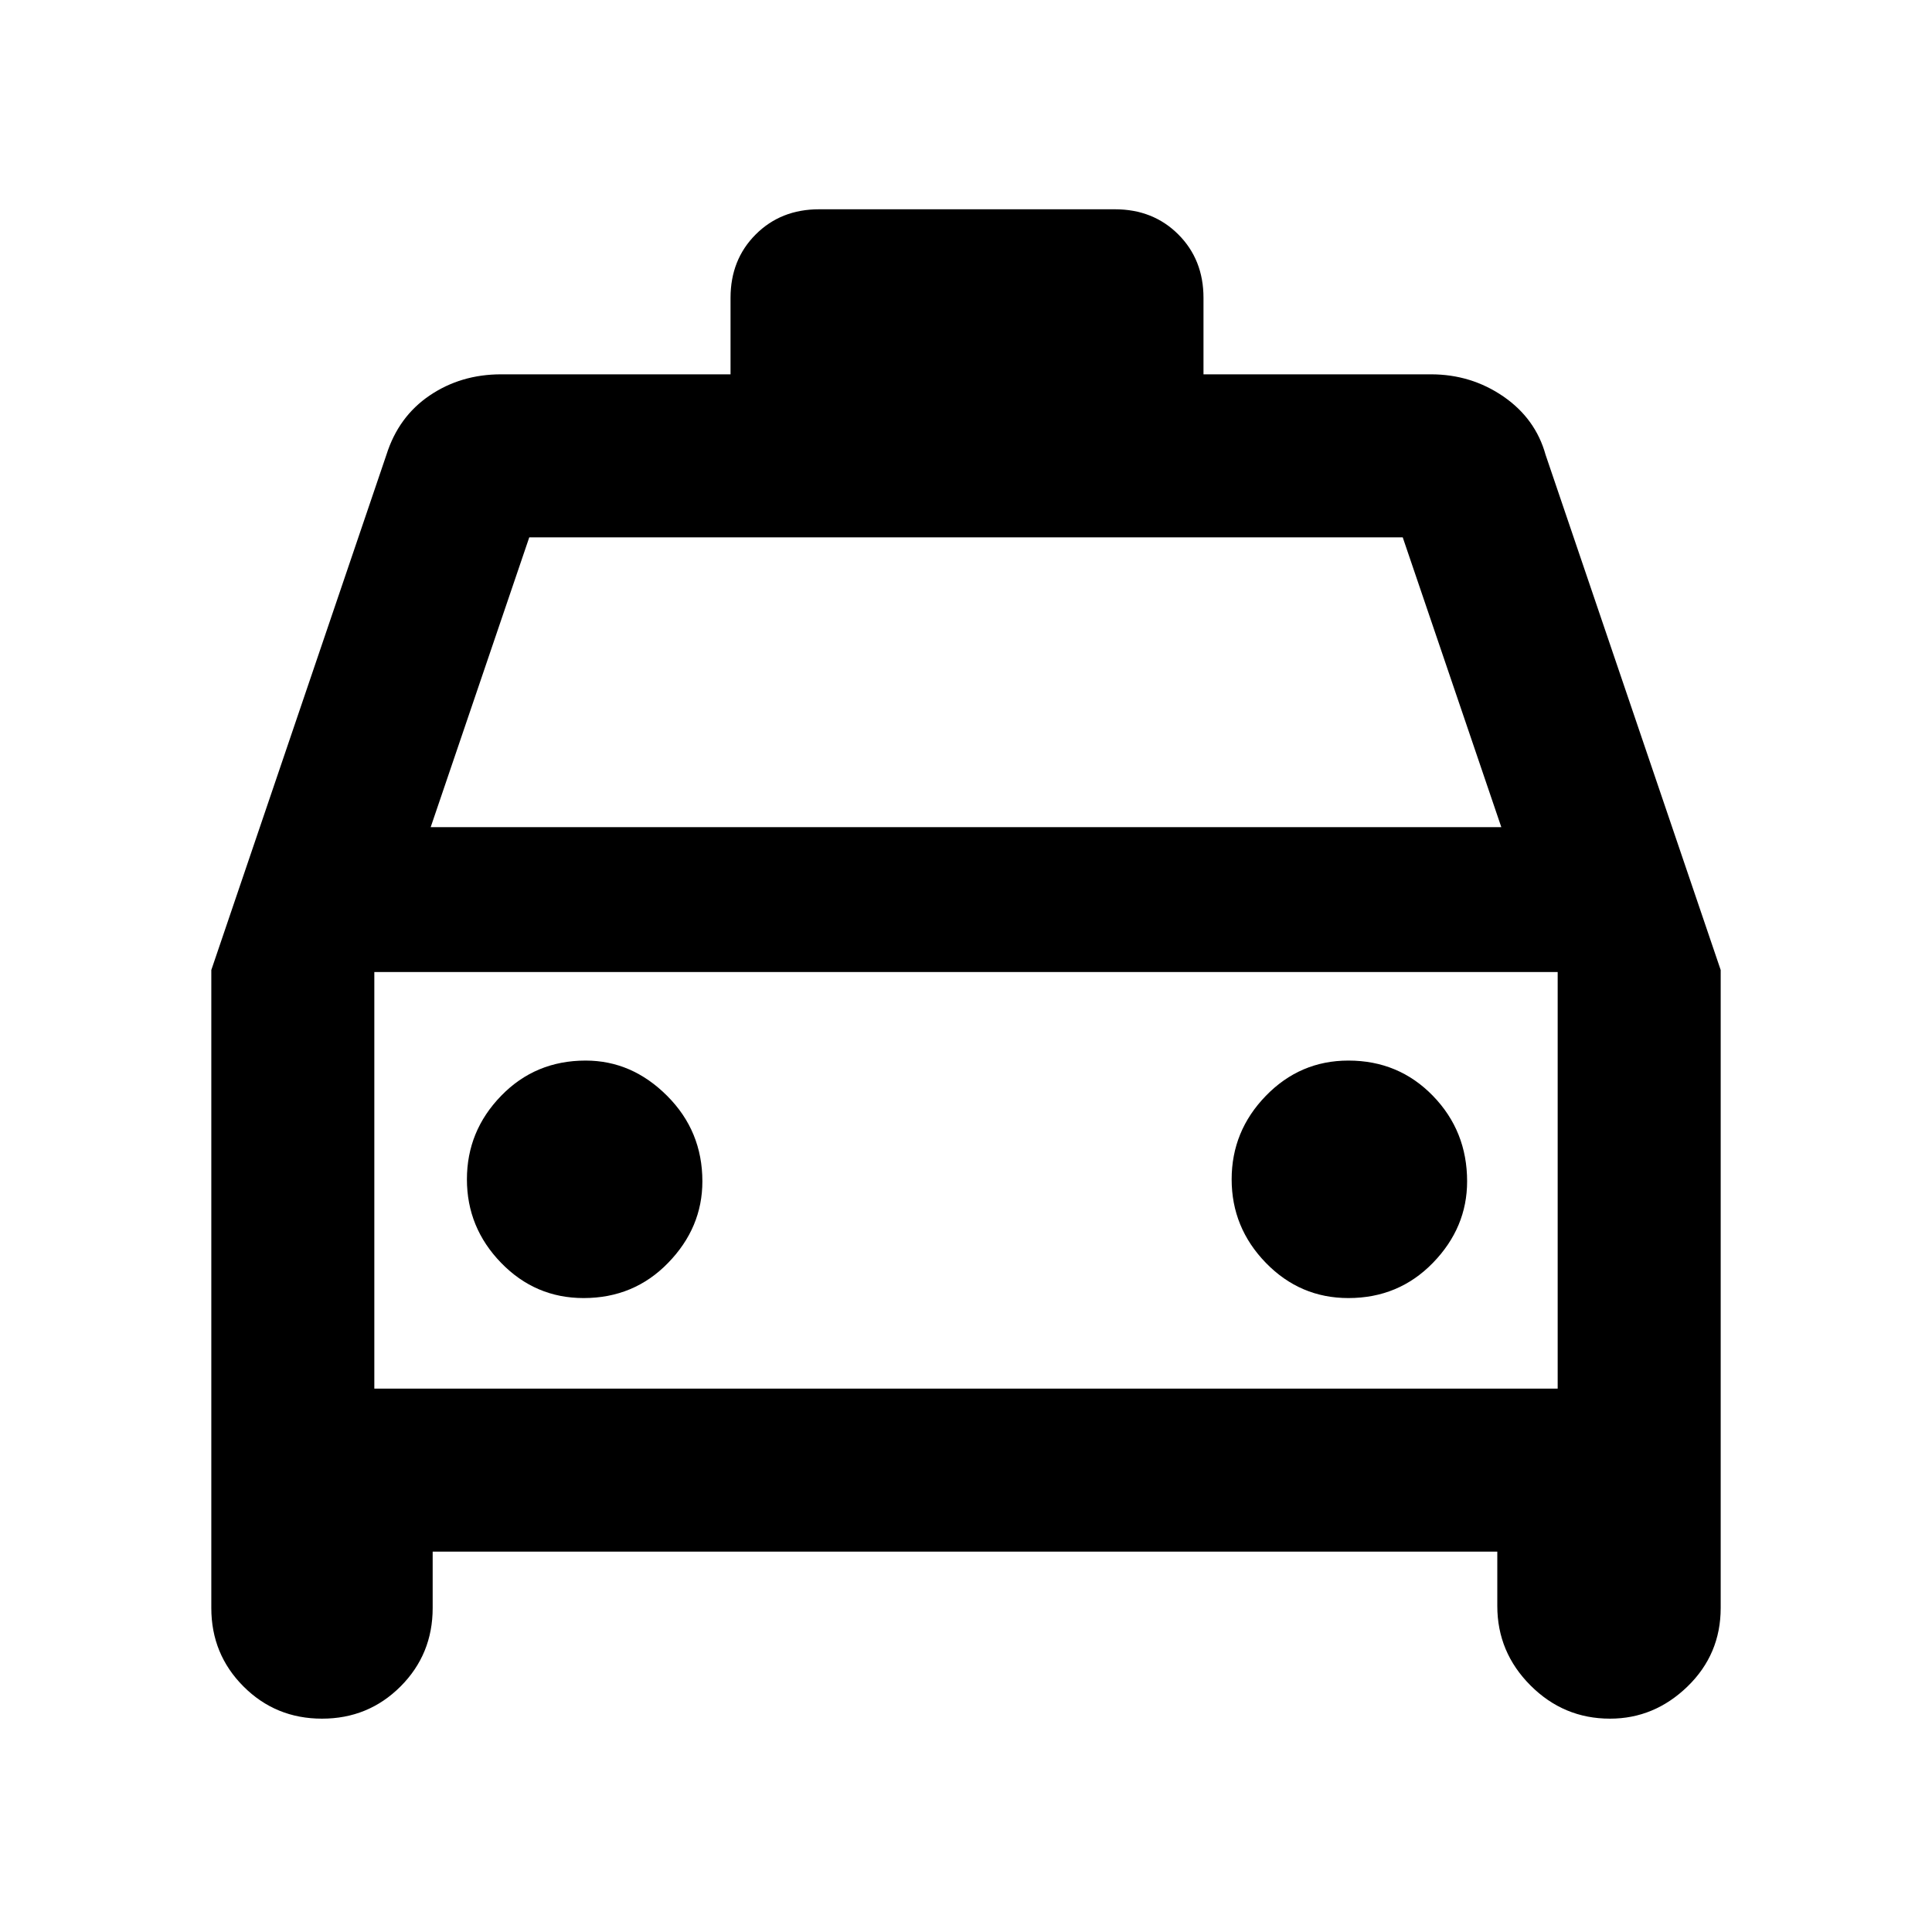 <svg xmlns="http://www.w3.org/2000/svg" height="40" width="40"><path d="M6.667 35.583q-.959 0-1.625-.666-.667-.667-.667-1.625V20.083L8 9.417q.25-.792.896-1.229.646-.438 1.479-.438h4.75V6.167q0-.792.521-1.313.521-.521 1.312-.521h6.125q.792 0 1.313.521.521.521.521 1.313V7.75h4.708q.833 0 1.5.458.667.459.875 1.209l3.625 10.666v13.209q0 .958-.687 1.625-.688.666-1.605.666-.958 0-1.645-.687Q31 34.208 31 33.25v-1.125H8.958v1.167q0 .958-.666 1.625-.667.666-1.625.666Zm2.25-18.458h22.166l-2.041-6H10.958Zm-1.167 3v8.625Zm4.333 6.75q1.042 0 1.75-.729.709-.729.709-1.688 0-1.041-.73-1.77-.729-.73-1.687-.73-1.042 0-1.75.73-.708.729-.708 1.729t.708 1.729q.708.729 1.708.729Zm15.834 0q1.041 0 1.75-.729.708-.729.708-1.688 0-1.041-.708-1.77-.709-.73-1.75-.73-1 0-1.709.73-.708.729-.708 1.729t.708 1.729q.709.729 1.709.729ZM7.75 28.75h24.5v-8.625H7.75Z"/></svg>
